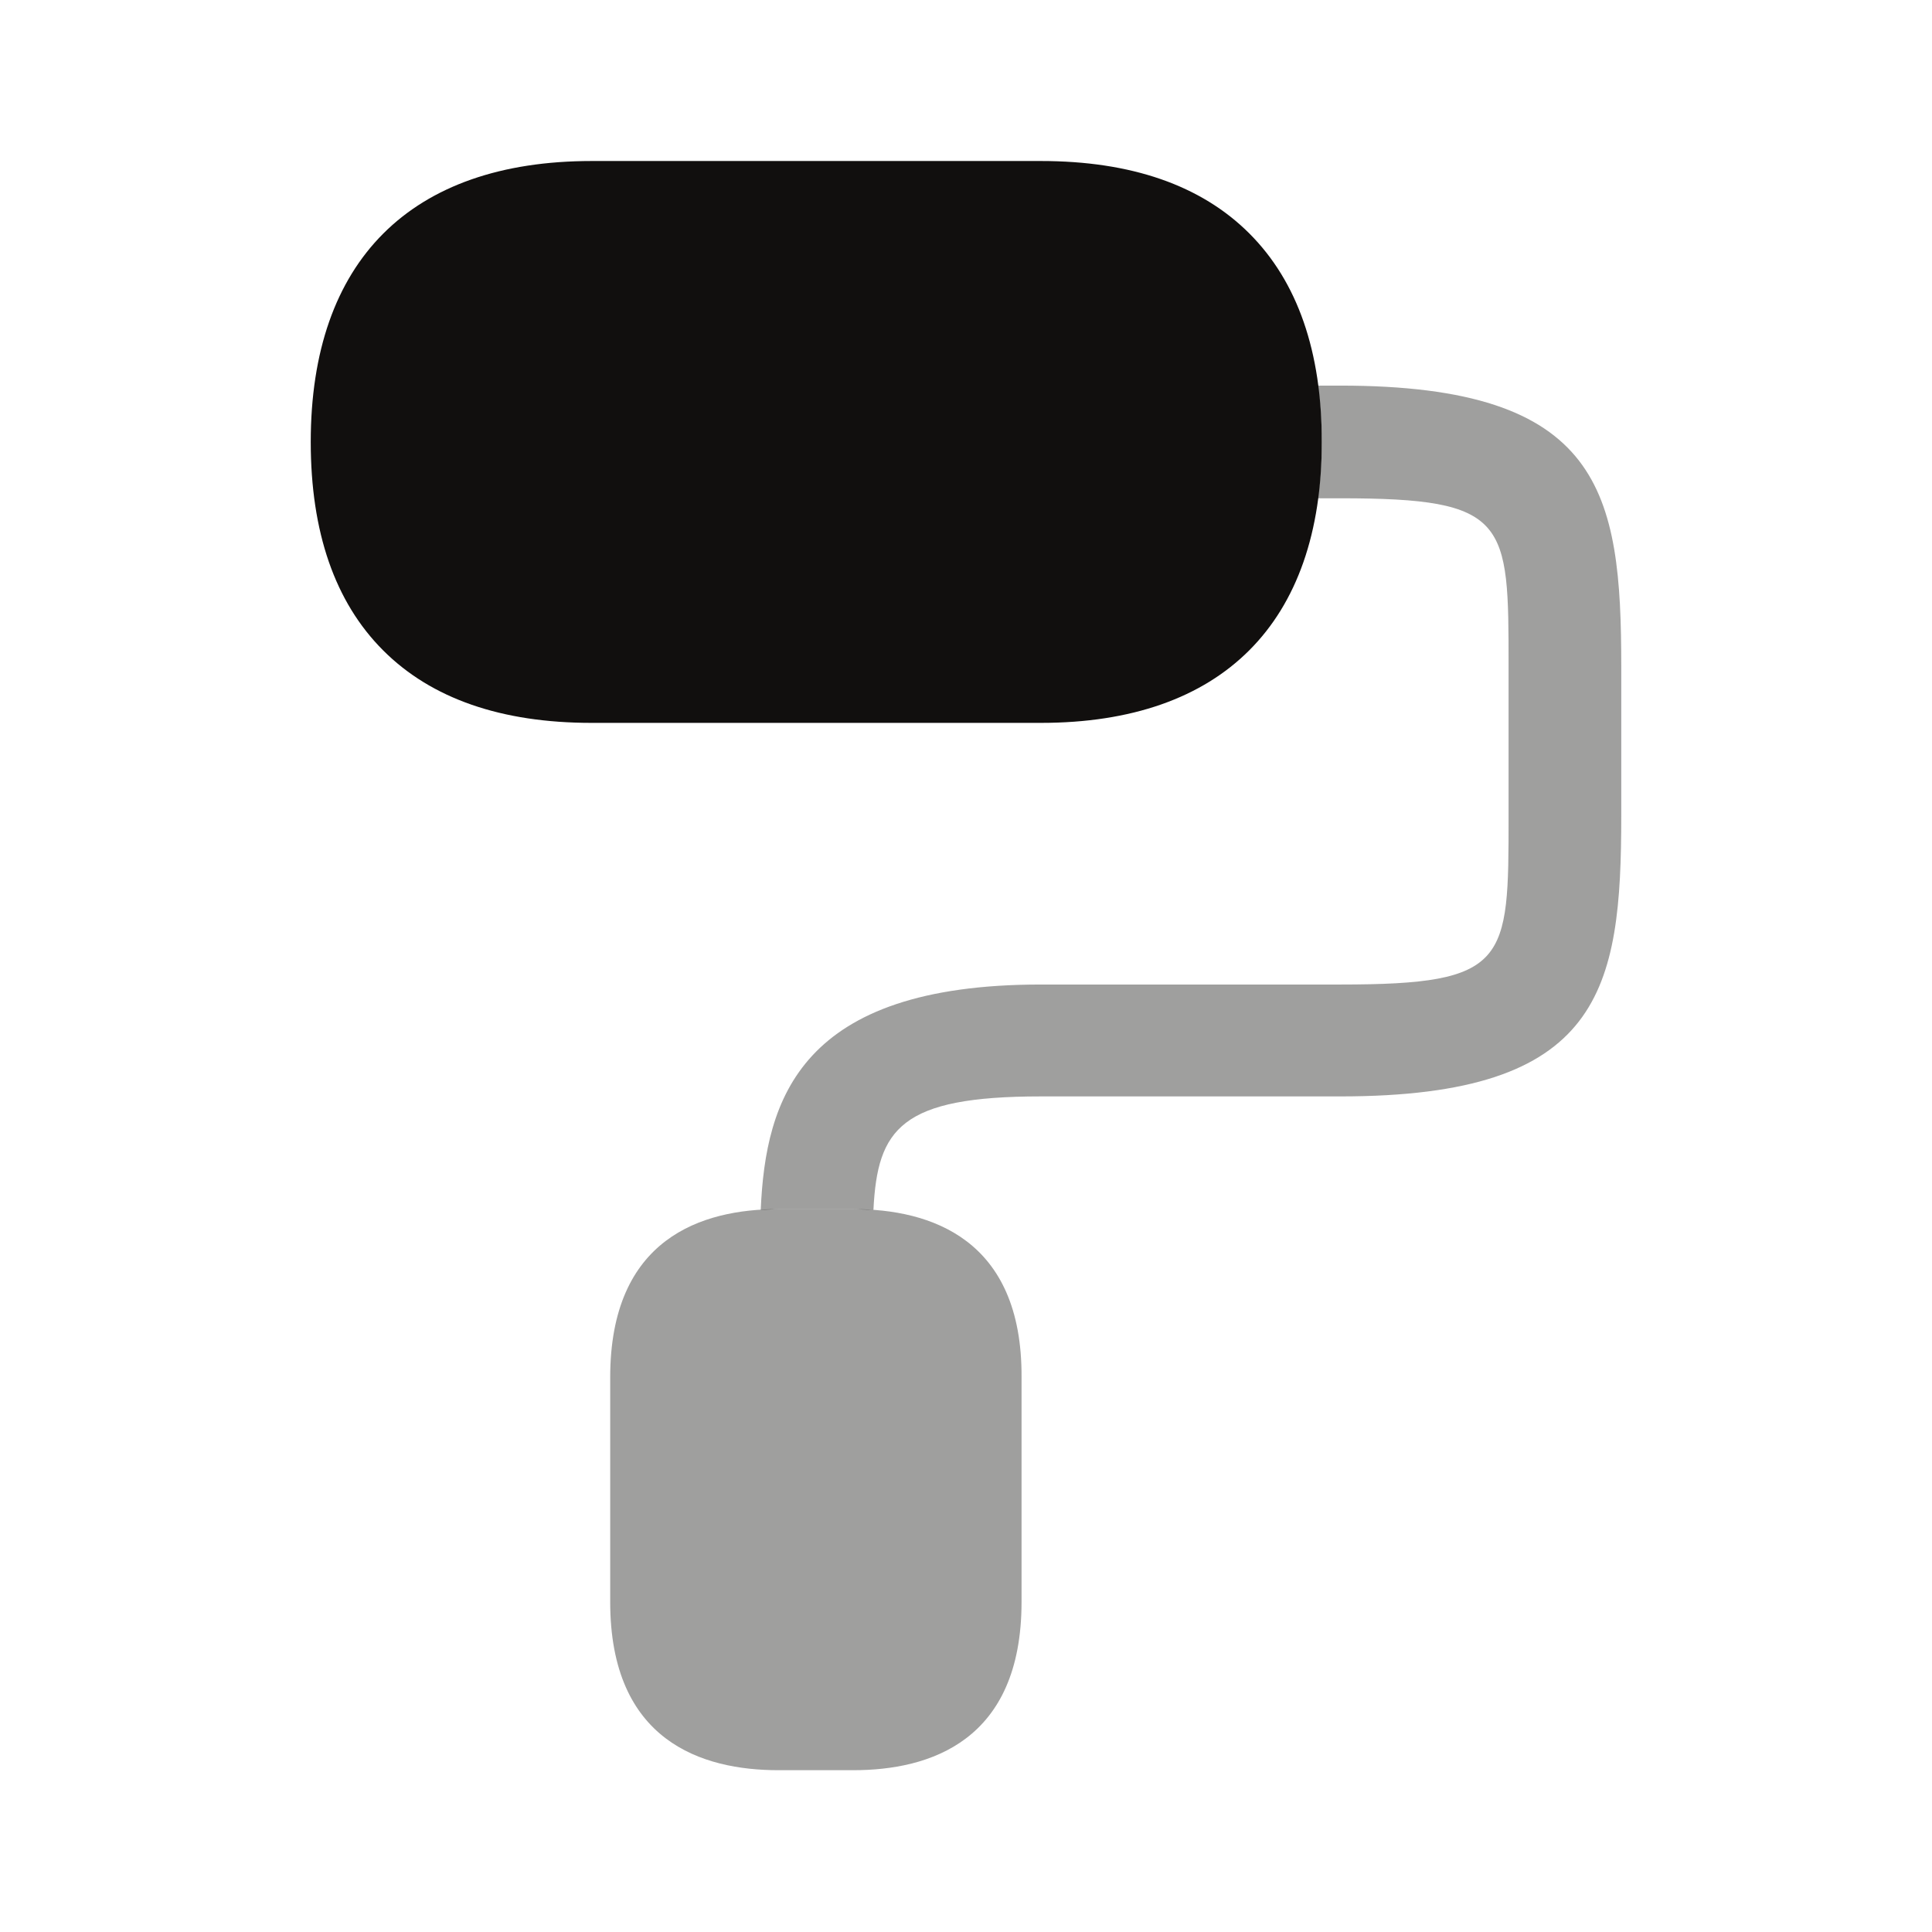 <svg width="56" height="56" viewBox="0 0 56 56" fill="none" xmlns="http://www.w3.org/2000/svg">
<path d="M36.213 6.767C34.813 5.367 32.783 4.667 30.17 4.667H17.15C11.9 4.667 9.007 7.56 9.007 12.81C9.007 15.423 9.707 17.453 11.107 18.853C12.507 20.253 14.537 20.953 17.15 20.953H30.17C35.42 20.953 38.313 18.06 38.313 12.81C38.313 10.197 37.613 8.167 36.213 6.767Z" fill="#110F0E"/>
<path opacity="0.4" d="M24.733 35.047H22.563C20.347 35.047 17.687 35.887 17.687 39.923V46.433C17.687 50.47 20.347 51.31 22.563 51.31H24.733C26.95 51.31 29.61 50.47 29.61 46.433V39.923C29.633 35.91 26.973 35.047 24.733 35.047Z" fill="#110F0E"/>
<path opacity="0.4" d="M38.85 11.177H38.197C38.267 11.69 38.313 12.227 38.313 12.81C38.313 13.393 38.267 13.93 38.197 14.443H38.85C43.727 14.443 43.727 15.097 43.727 19.32V23.66C43.727 27.883 43.727 28.537 38.85 28.537H30.17C23.193 28.537 22.19 31.85 22.05 35.07C22.213 35.07 22.4 35.047 22.563 35.047H24.733C24.92 35.047 25.107 35.07 25.317 35.07C25.433 32.713 26.11 31.78 30.17 31.78H38.85C46.433 31.78 46.993 28.7 46.993 23.637V19.32C46.993 14.257 46.433 11.177 38.85 11.177Z" fill="#110F0E"/>
</svg>
